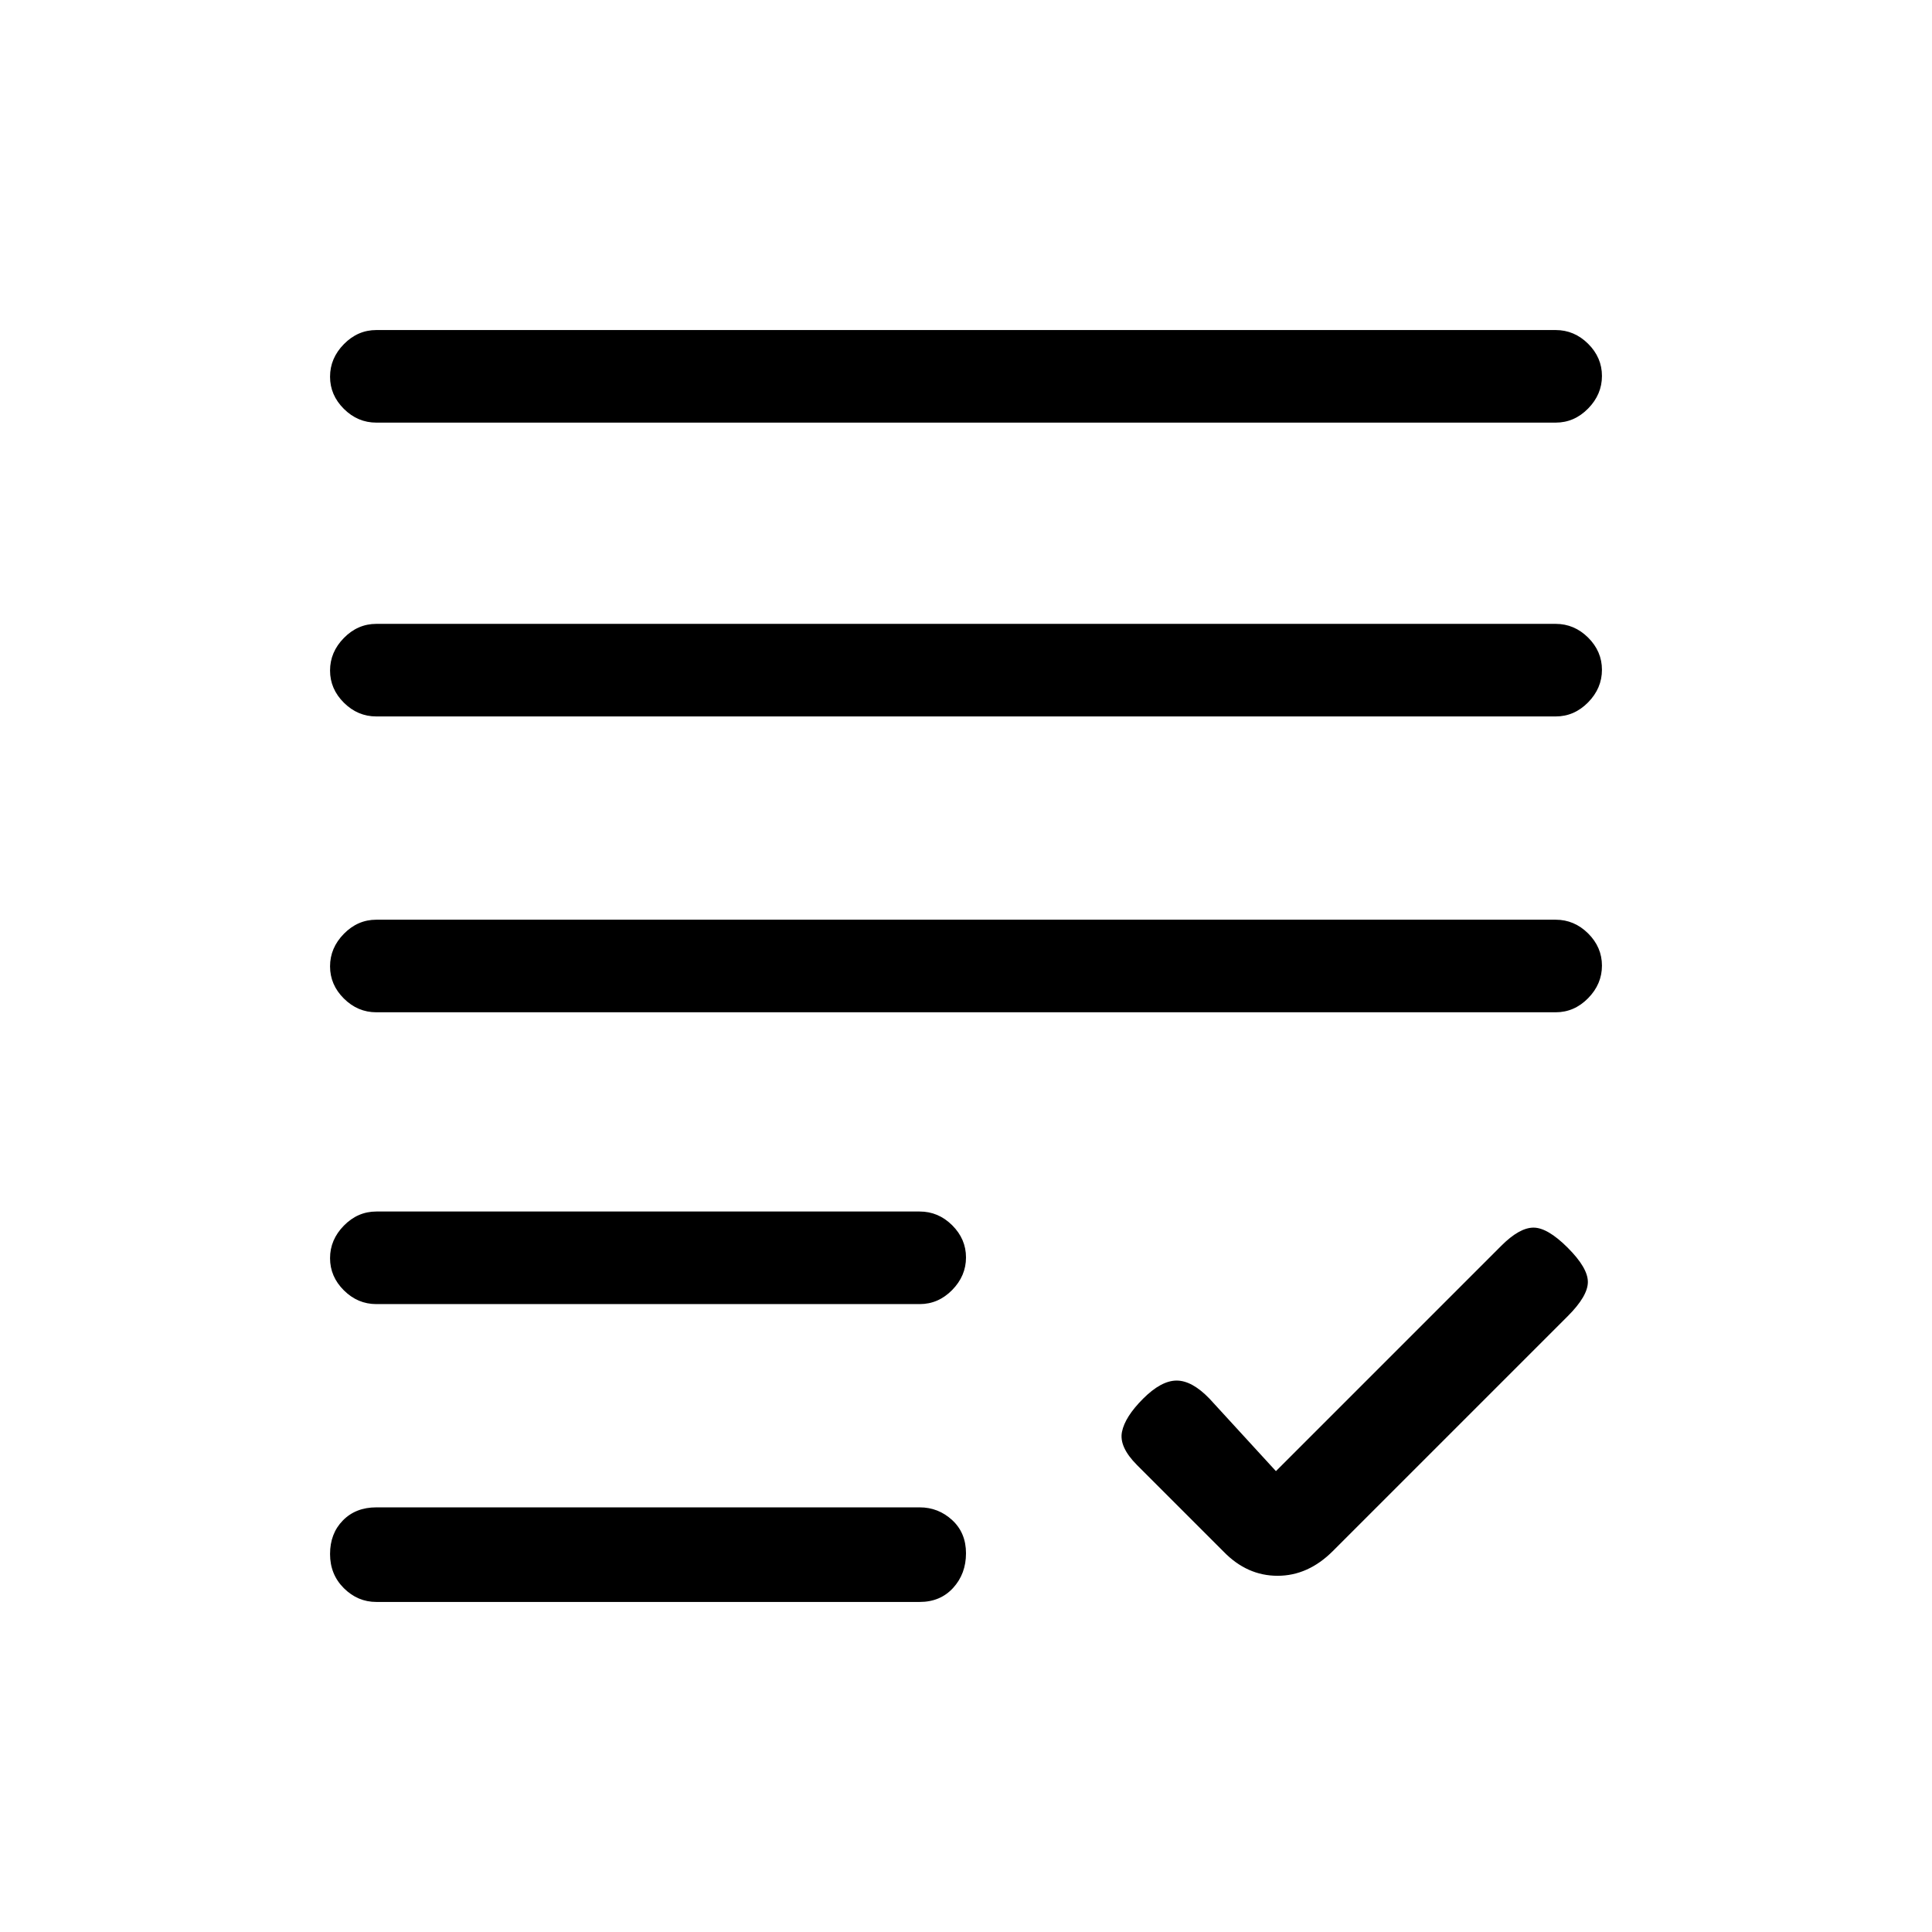 <svg xmlns="http://www.w3.org/2000/svg" height="20" viewBox="0 -960 960 960" width="20"><path d="m634-229 112-112q9-9 16-9t17 10q10 10 10 17t-10 17L662.31-189.31Q650-177 634.82-177q-15.18 0-26.82-12l-43-43q-9-9-7.5-16.5T568-265q9-9 16.67-9 7.66 0 16.33 9l33 36Zm-447 65q-9.25 0-16.12-6.82-6.88-6.83-6.88-17 0-10.18 6.38-16.68 6.37-6.5 16.62-6.5h270q9.25 0 16.13 6.32 6.87 6.33 6.87 16.5 0 10.18-6.37 17.18-6.38 7-16.63 7H187Zm0-148q-9.25 0-16.12-6.82-6.88-6.83-6.88-16 0-9.18 6.88-16.18 6.87-7 16.12-7h270q9.25 0 16.13 6.82 6.87 6.83 6.87 16 0 9.18-6.87 16.18-6.88 7-16.13 7H187Zm0-145q-9.25 0-16.12-6.82-6.88-6.83-6.88-16 0-9.18 6.88-16.18 6.87-7 16.12-7h586q9.25 0 16.13 6.82 6.87 6.83 6.87 16 0 9.18-6.87 16.18-6.88 7-16.13 7H187Zm0-147q-9.25 0-16.12-6.82-6.88-6.83-6.88-16 0-9.18 6.88-16.18 6.87-7 16.12-7h586q9.25 0 16.13 6.82 6.87 6.83 6.87 16 0 9.18-6.87 16.18-6.88 7-16.13 7H187Zm0-146q-9.25 0-16.12-6.82-6.88-6.83-6.88-16 0-9.18 6.88-16.18 6.87-7 16.12-7h586q9.25 0 16.13 6.82 6.87 6.83 6.87 16 0 9.18-6.87 16.18-6.88 7-16.13 7H187Z"/></svg>